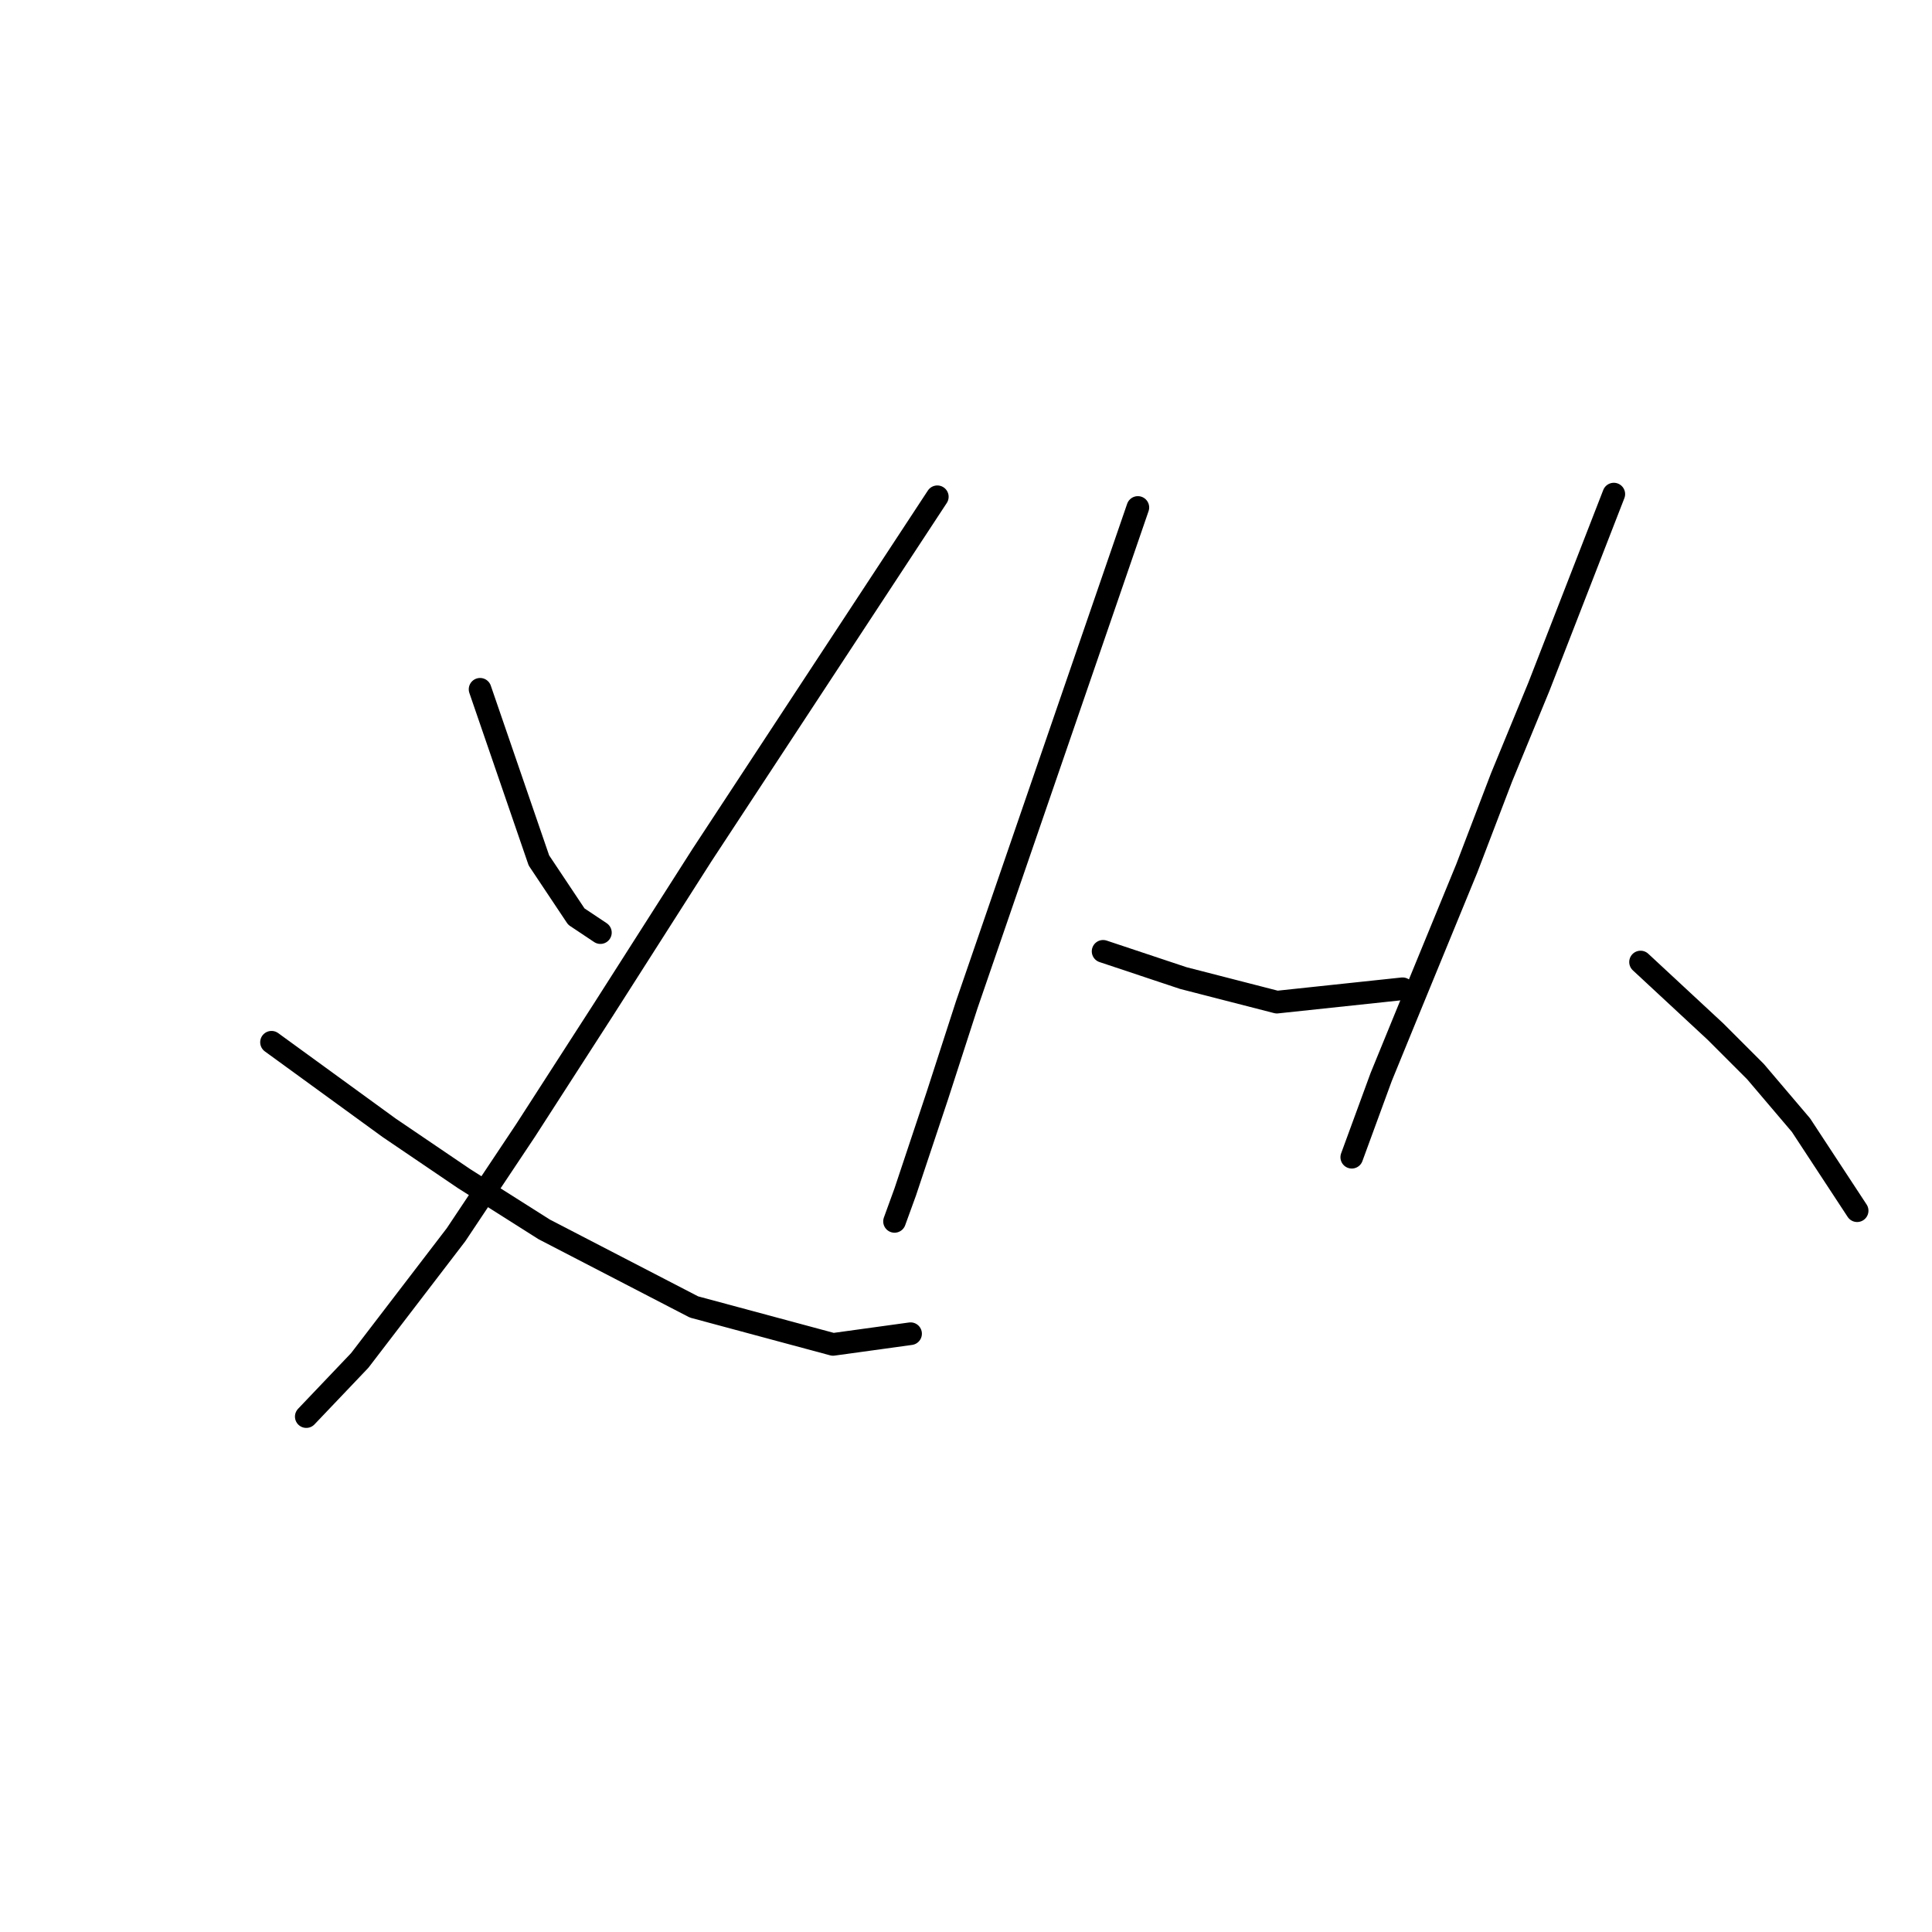 <?xml version="1.0" standalone="no"?>
    <svg width="256" height="256" xmlns="http://www.w3.org/2000/svg" version="1.1">
    <polyline stroke="black" stroke-width="3" stroke-linecap="round" fill="transparent" stroke-linejoin="round" points="63.613 91.335 67.51 102.672 71.407 114.01 76.368 121.45 79.556 123.576 79.556 123.576 " />
        <polyline stroke="black" stroke-width="3" stroke-linecap="round" fill="transparent" stroke-linejoin="round" points="124.199 65.825 108.609 89.563 93.02 113.301 79.911 133.851 69.636 149.795 60.424 163.613 47.669 180.265 40.583 187.706 40.583 187.706 " />
        <polyline stroke="black" stroke-width="3" stroke-linecap="round" fill="transparent" stroke-linejoin="round" points="35.977 138.103 43.772 143.772 51.566 149.441 61.487 156.172 72.116 162.904 91.957 173.179 110.381 178.139 120.656 176.722 120.656 176.722 " />
        <polyline stroke="black" stroke-width="3" stroke-linecap="round" fill="transparent" stroke-linejoin="round" points="150.772 67.242 139.434 100.192 128.096 133.143 124.199 145.189 119.947 157.944 118.53 161.841 118.53 161.841 " />
        <polyline stroke="black" stroke-width="3" stroke-linecap="round" fill="transparent" stroke-linejoin="round" points="146.166 126.056 151.48 127.828 156.795 129.599 169.196 132.788 185.848 131.017 185.848 131.017 " />
        <polyline stroke="black" stroke-width="3" stroke-linecap="round" fill="transparent" stroke-linejoin="round" points="213.838 65.47 208.878 78.225 203.917 90.98 198.957 103.027 194.351 115.073 186.202 134.914 183.013 142.709 179.116 153.338 179.116 153.338 " />
        <polyline stroke="black" stroke-width="3" stroke-linecap="round" fill="transparent" stroke-linejoin="round" points="217.381 127.474 222.341 132.08 227.302 136.686 232.616 142 238.639 149.086 246.08 160.424 246.08 160.424 " />
        </svg>
